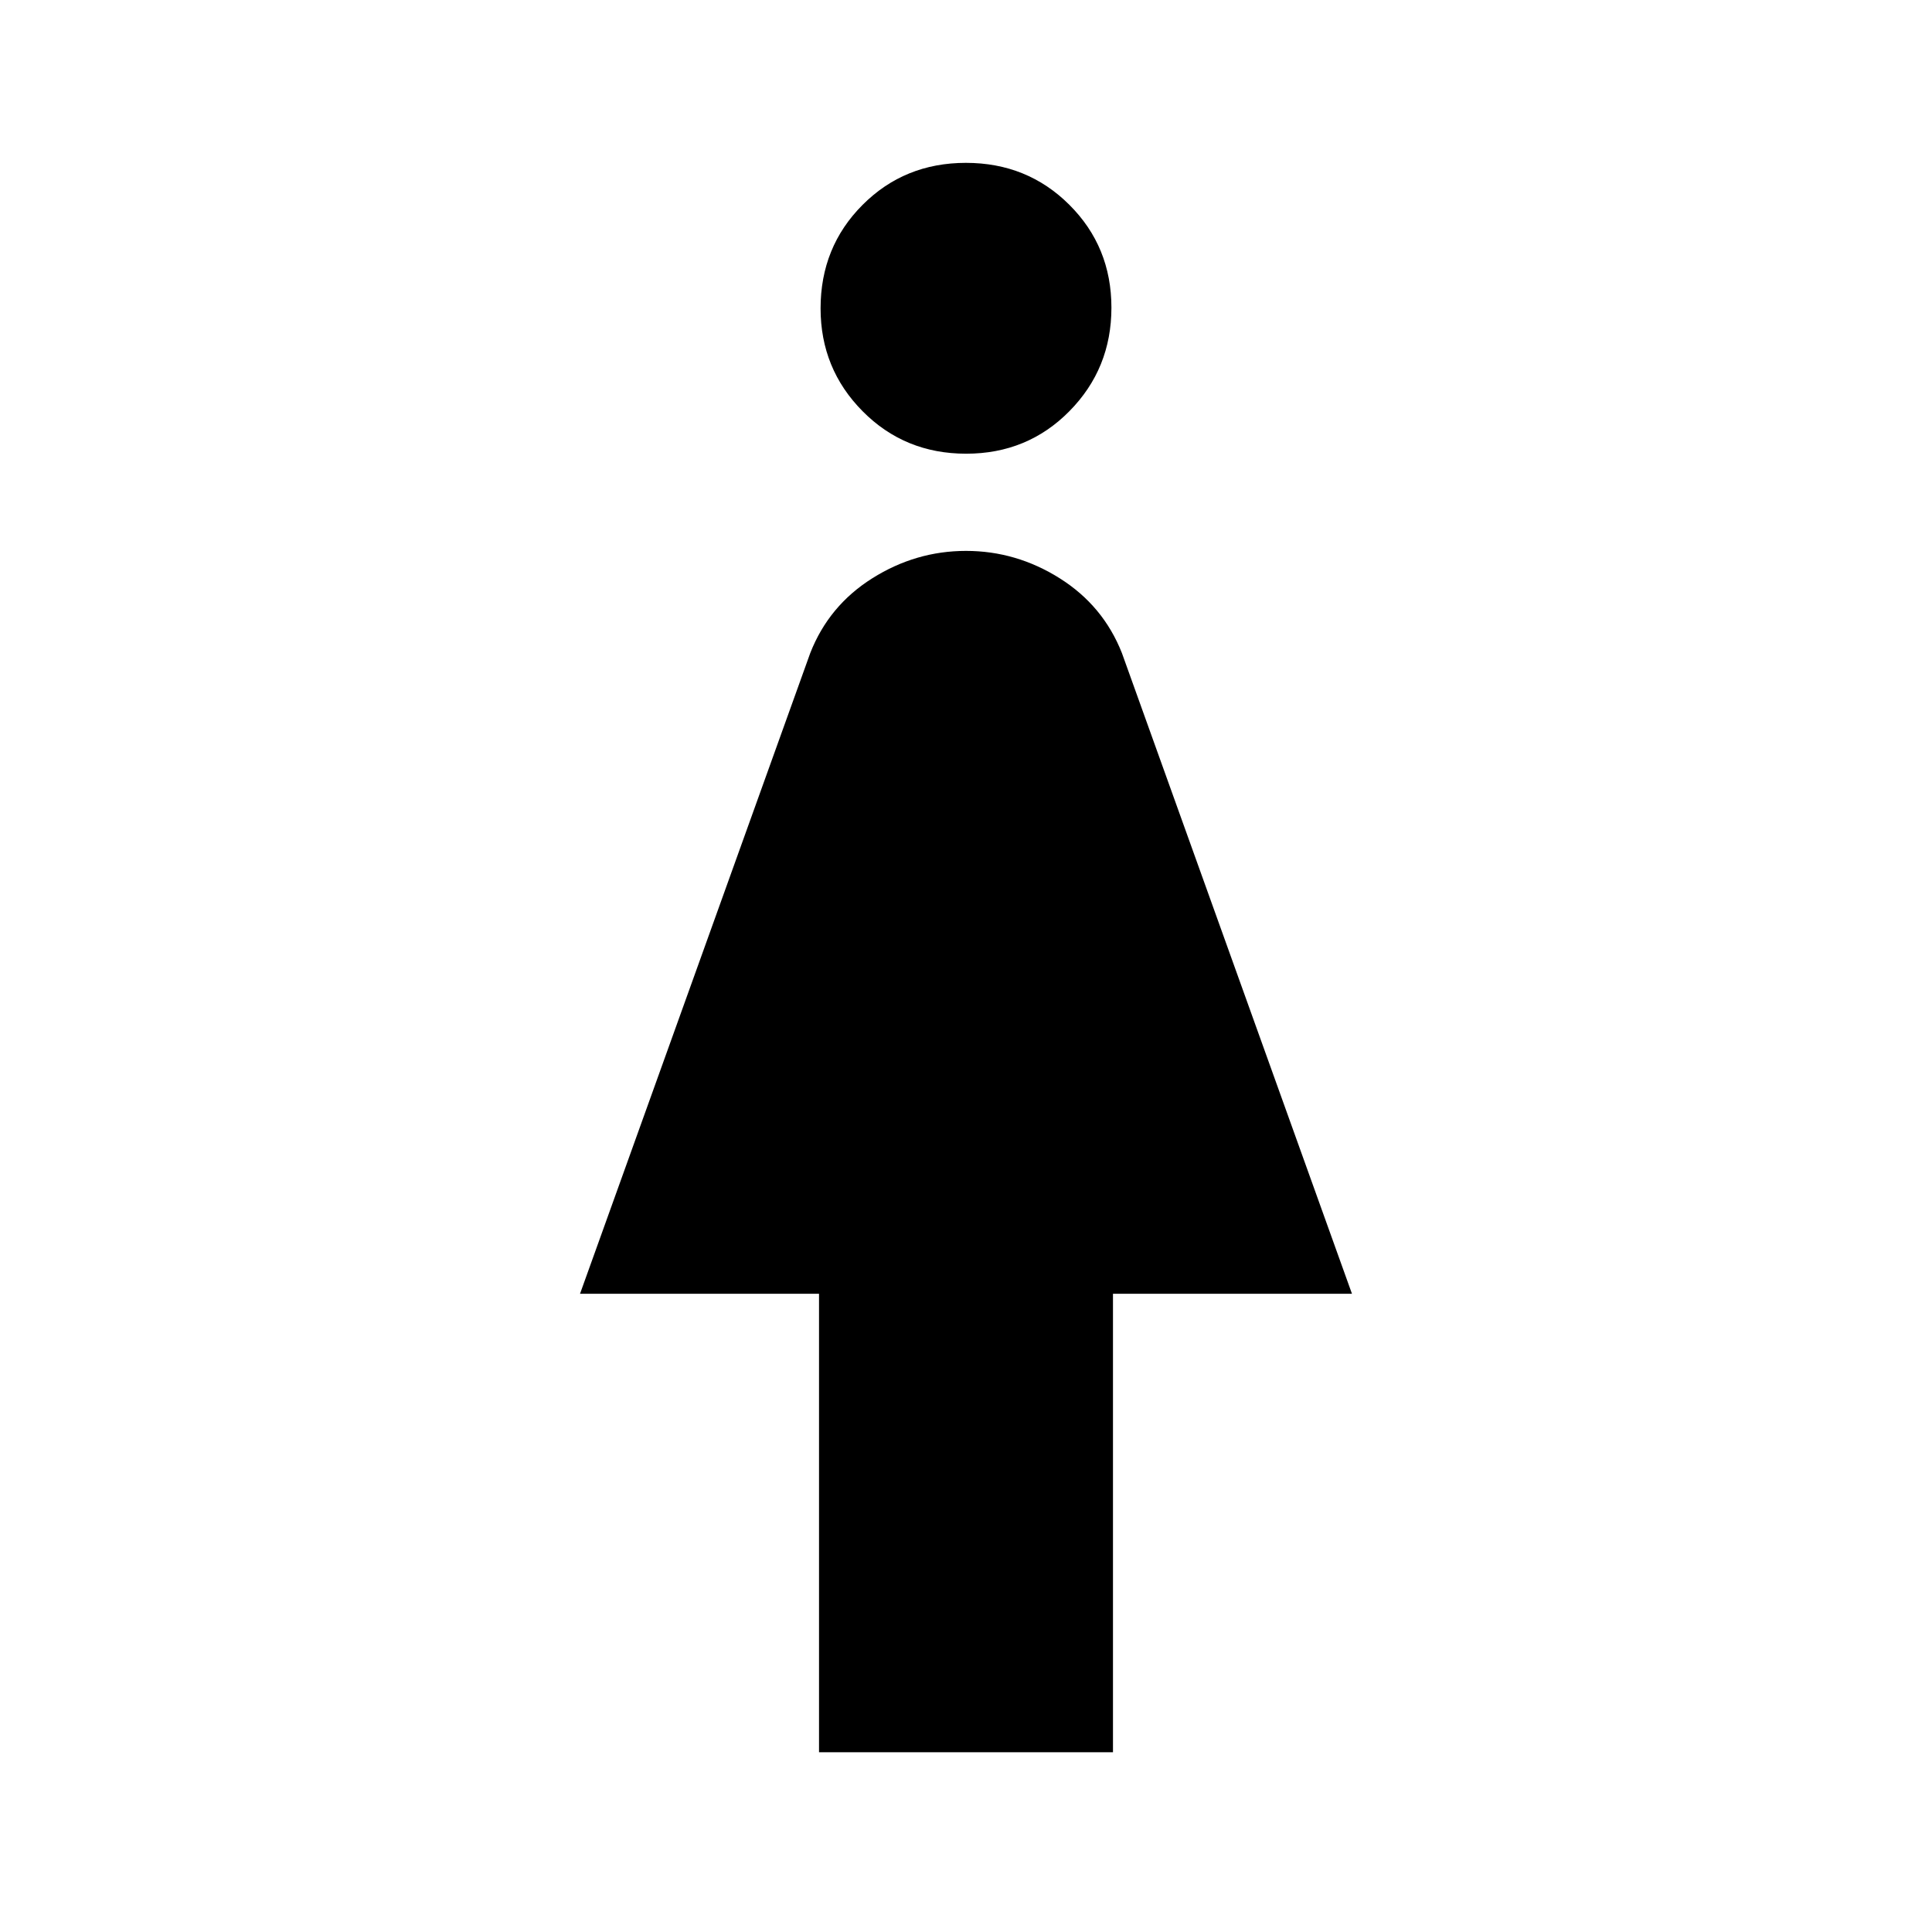 <svg xmlns="http://www.w3.org/2000/svg" height="40" viewBox="0 -960 960 960" width="40"><path d="M406.97-89.33v-227.8H288.21L402.6-635.47q9.23-23.59 30.85-37.19 21.61-13.6 46.55-13.6 24.94 0 46.55 13.6 21.62 13.6 30.92 37.15l114.32 318.38H553.03v227.8H406.97Zm73.08-645.23q-30.51 0-51.41-21.09-20.9-21.08-20.9-51.12 0-30.51 20.85-51.41 20.84-20.9 51.36-20.9 30.51 0 51.41 20.85 20.9 20.84 20.9 51.1t-20.85 51.41q-20.84 21.16-51.36 21.16Z"/></svg>